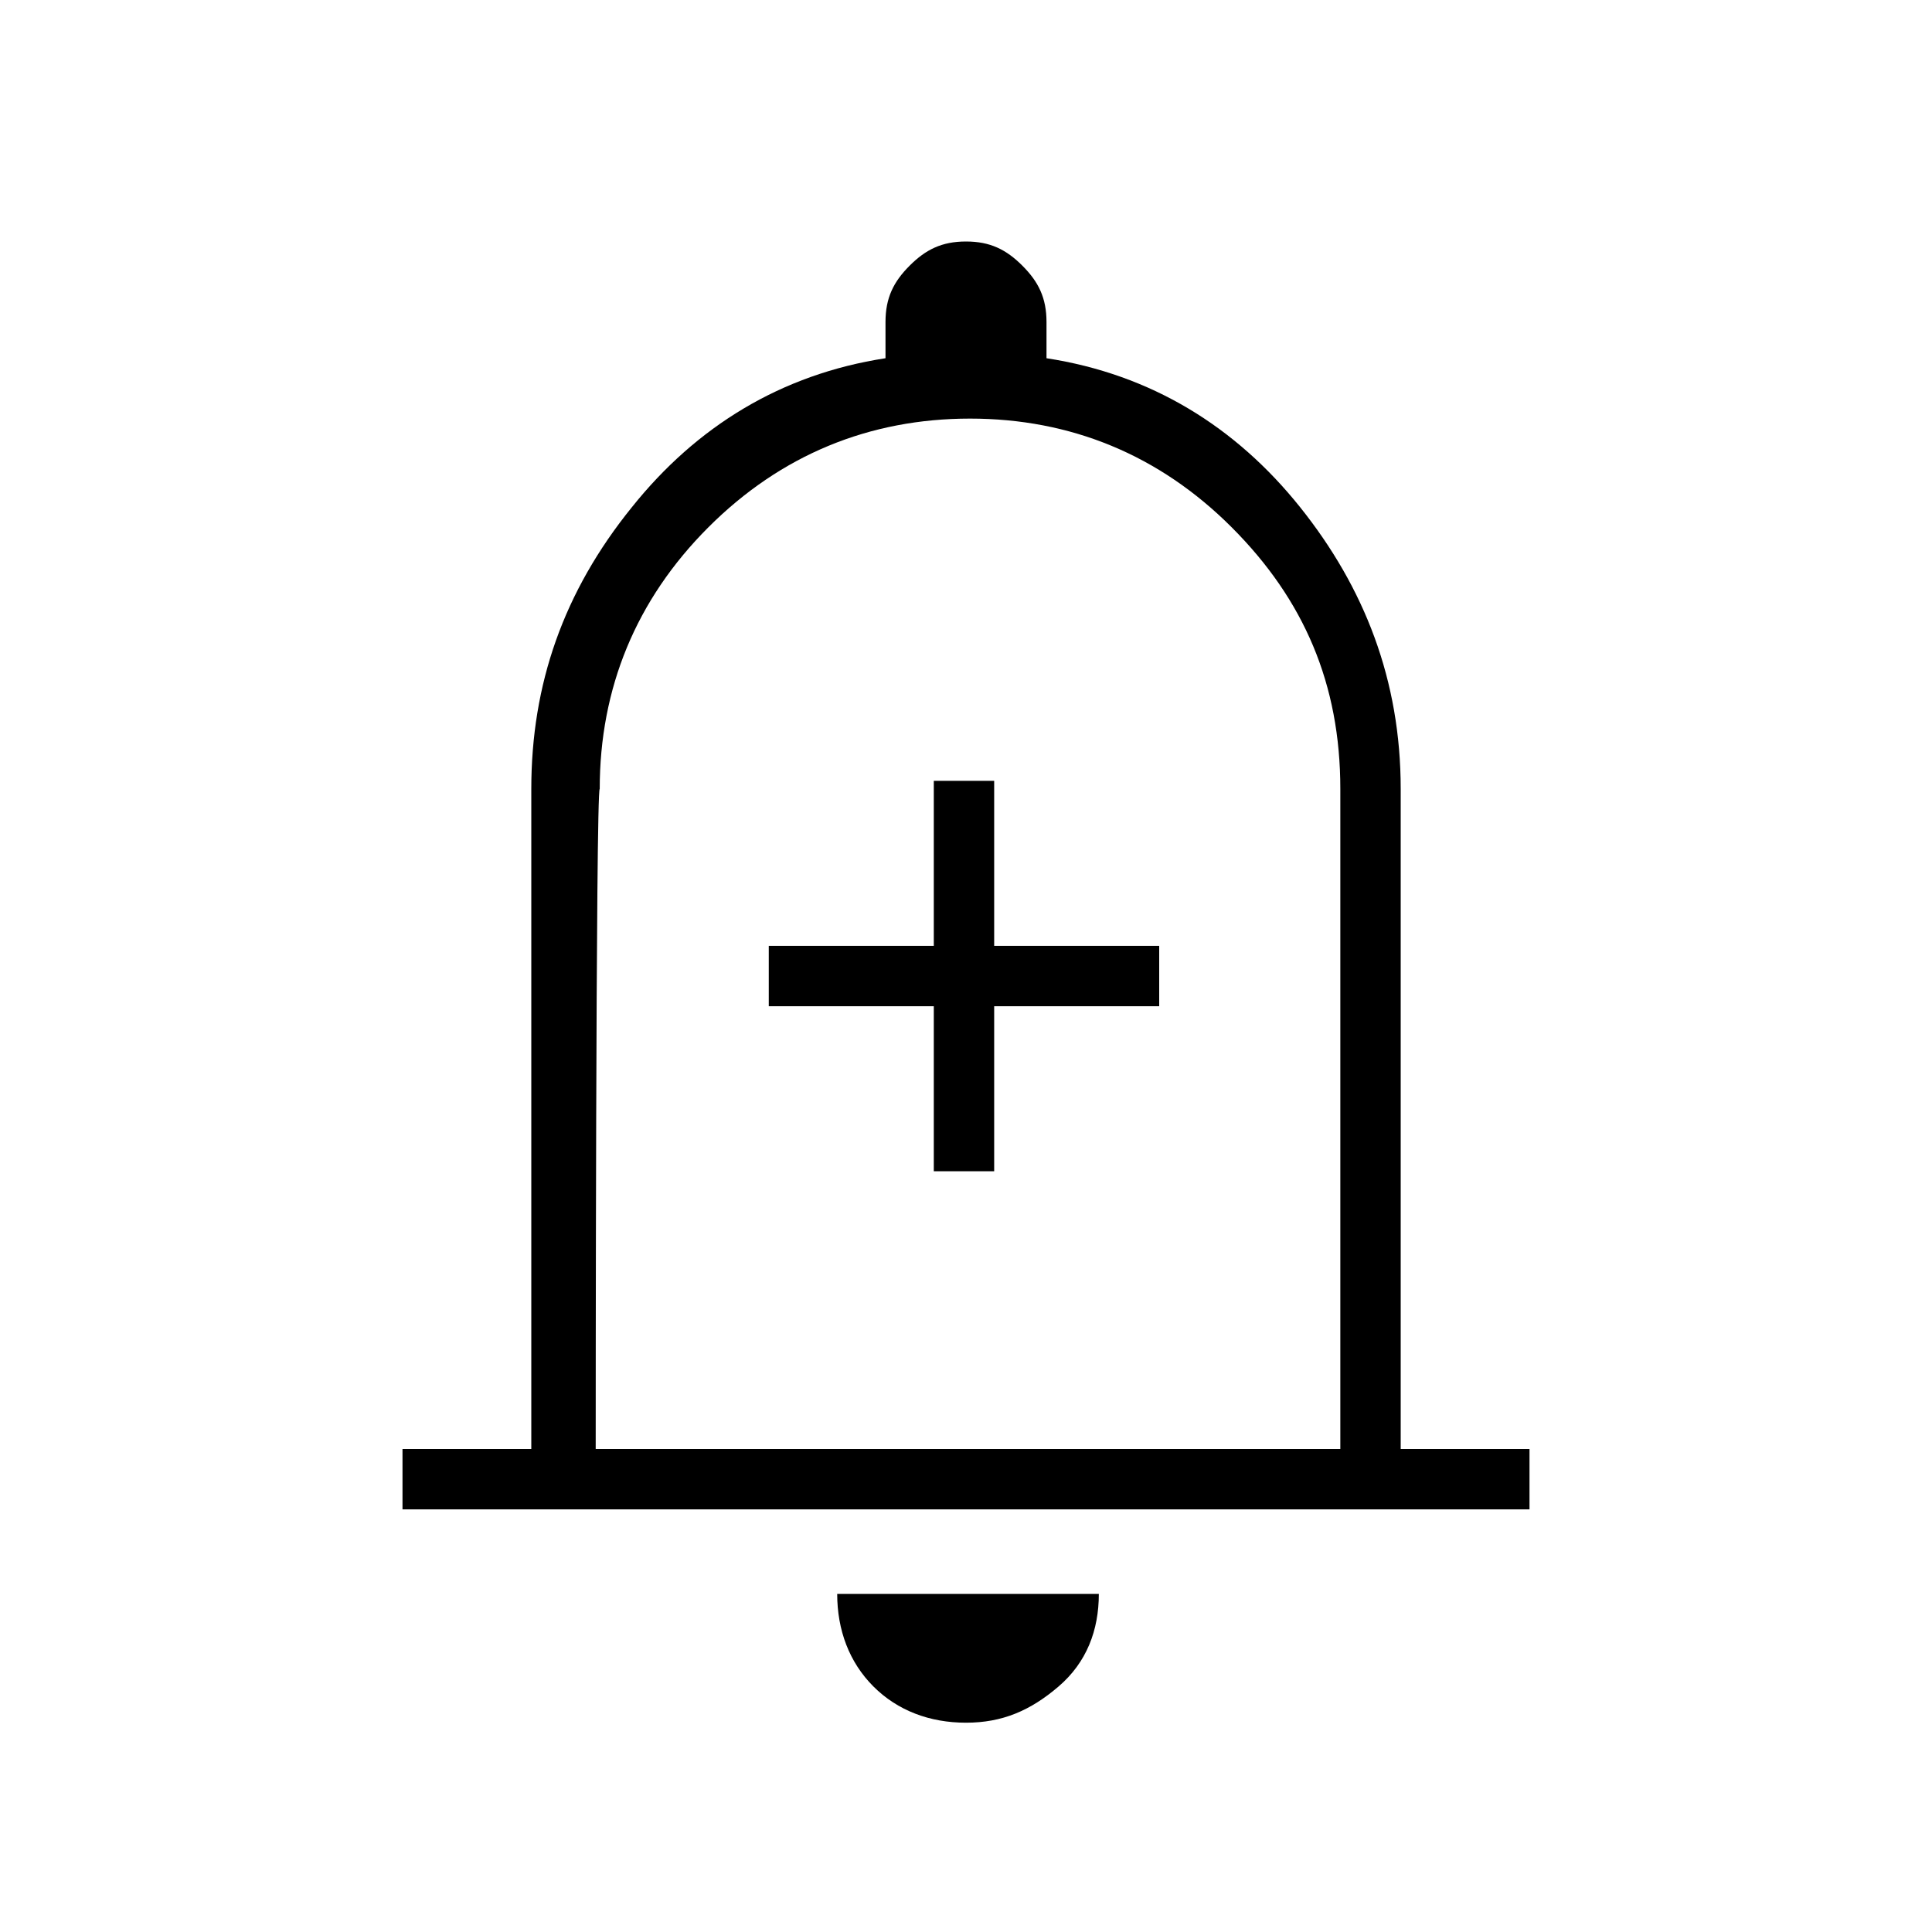 <?xml version="1.0" encoding="utf-8"?>
<!-- Generator: Adobe Illustrator 26.3.1, SVG Export Plug-In . SVG Version: 6.00 Build 0)  -->
<svg version="1.1" id="Слой_1" xmlns="http://www.w3.org/2000/svg" xmlns:xlink="http://www.w3.org/1999/xlink" x="0px" y="0px"
	 viewBox="0 0 48 48" style="enable-background:new 0 0 48 48;" xml:space="preserve">
<path d="M23.2,29.1h1.5V25h4.1v-1.5h-4.1v-4.1h-1.5v4.1h-4.1V25h4.1C23.2,24.9,23.2,29.1,23.2,29.1z M10,37.5V36h3.2V19.6
	c0-2.6,0.8-4.9,2.5-7c1.6-2,3.7-3.3,6.3-3.7V8c0-0.6,0.2-1,0.6-1.4S23.4,6,24,6s1,0.2,1.4,0.6S26,7.4,26,8v0.9
	c2.6,0.4,4.7,1.7,6.3,3.7s2.5,4.3,2.5,7V36H38v1.5H10z M24,42.8c-0.9,0-1.7-0.3-2.3-0.9c-0.6-0.6-0.9-1.4-0.9-2.3h6.5
	c0,0.9-0.3,1.7-1,2.3C25.6,42.5,24.9,42.8,24,42.8z M14.8,36h18.5V19.6c0-2.6-0.9-4.7-2.7-6.5s-4-2.7-6.5-2.7s-4.7,0.9-6.5,2.7
	s-2.7,4-2.7,6.5C14.8,19.6,14.8,36,14.8,36z"/>
</svg>
